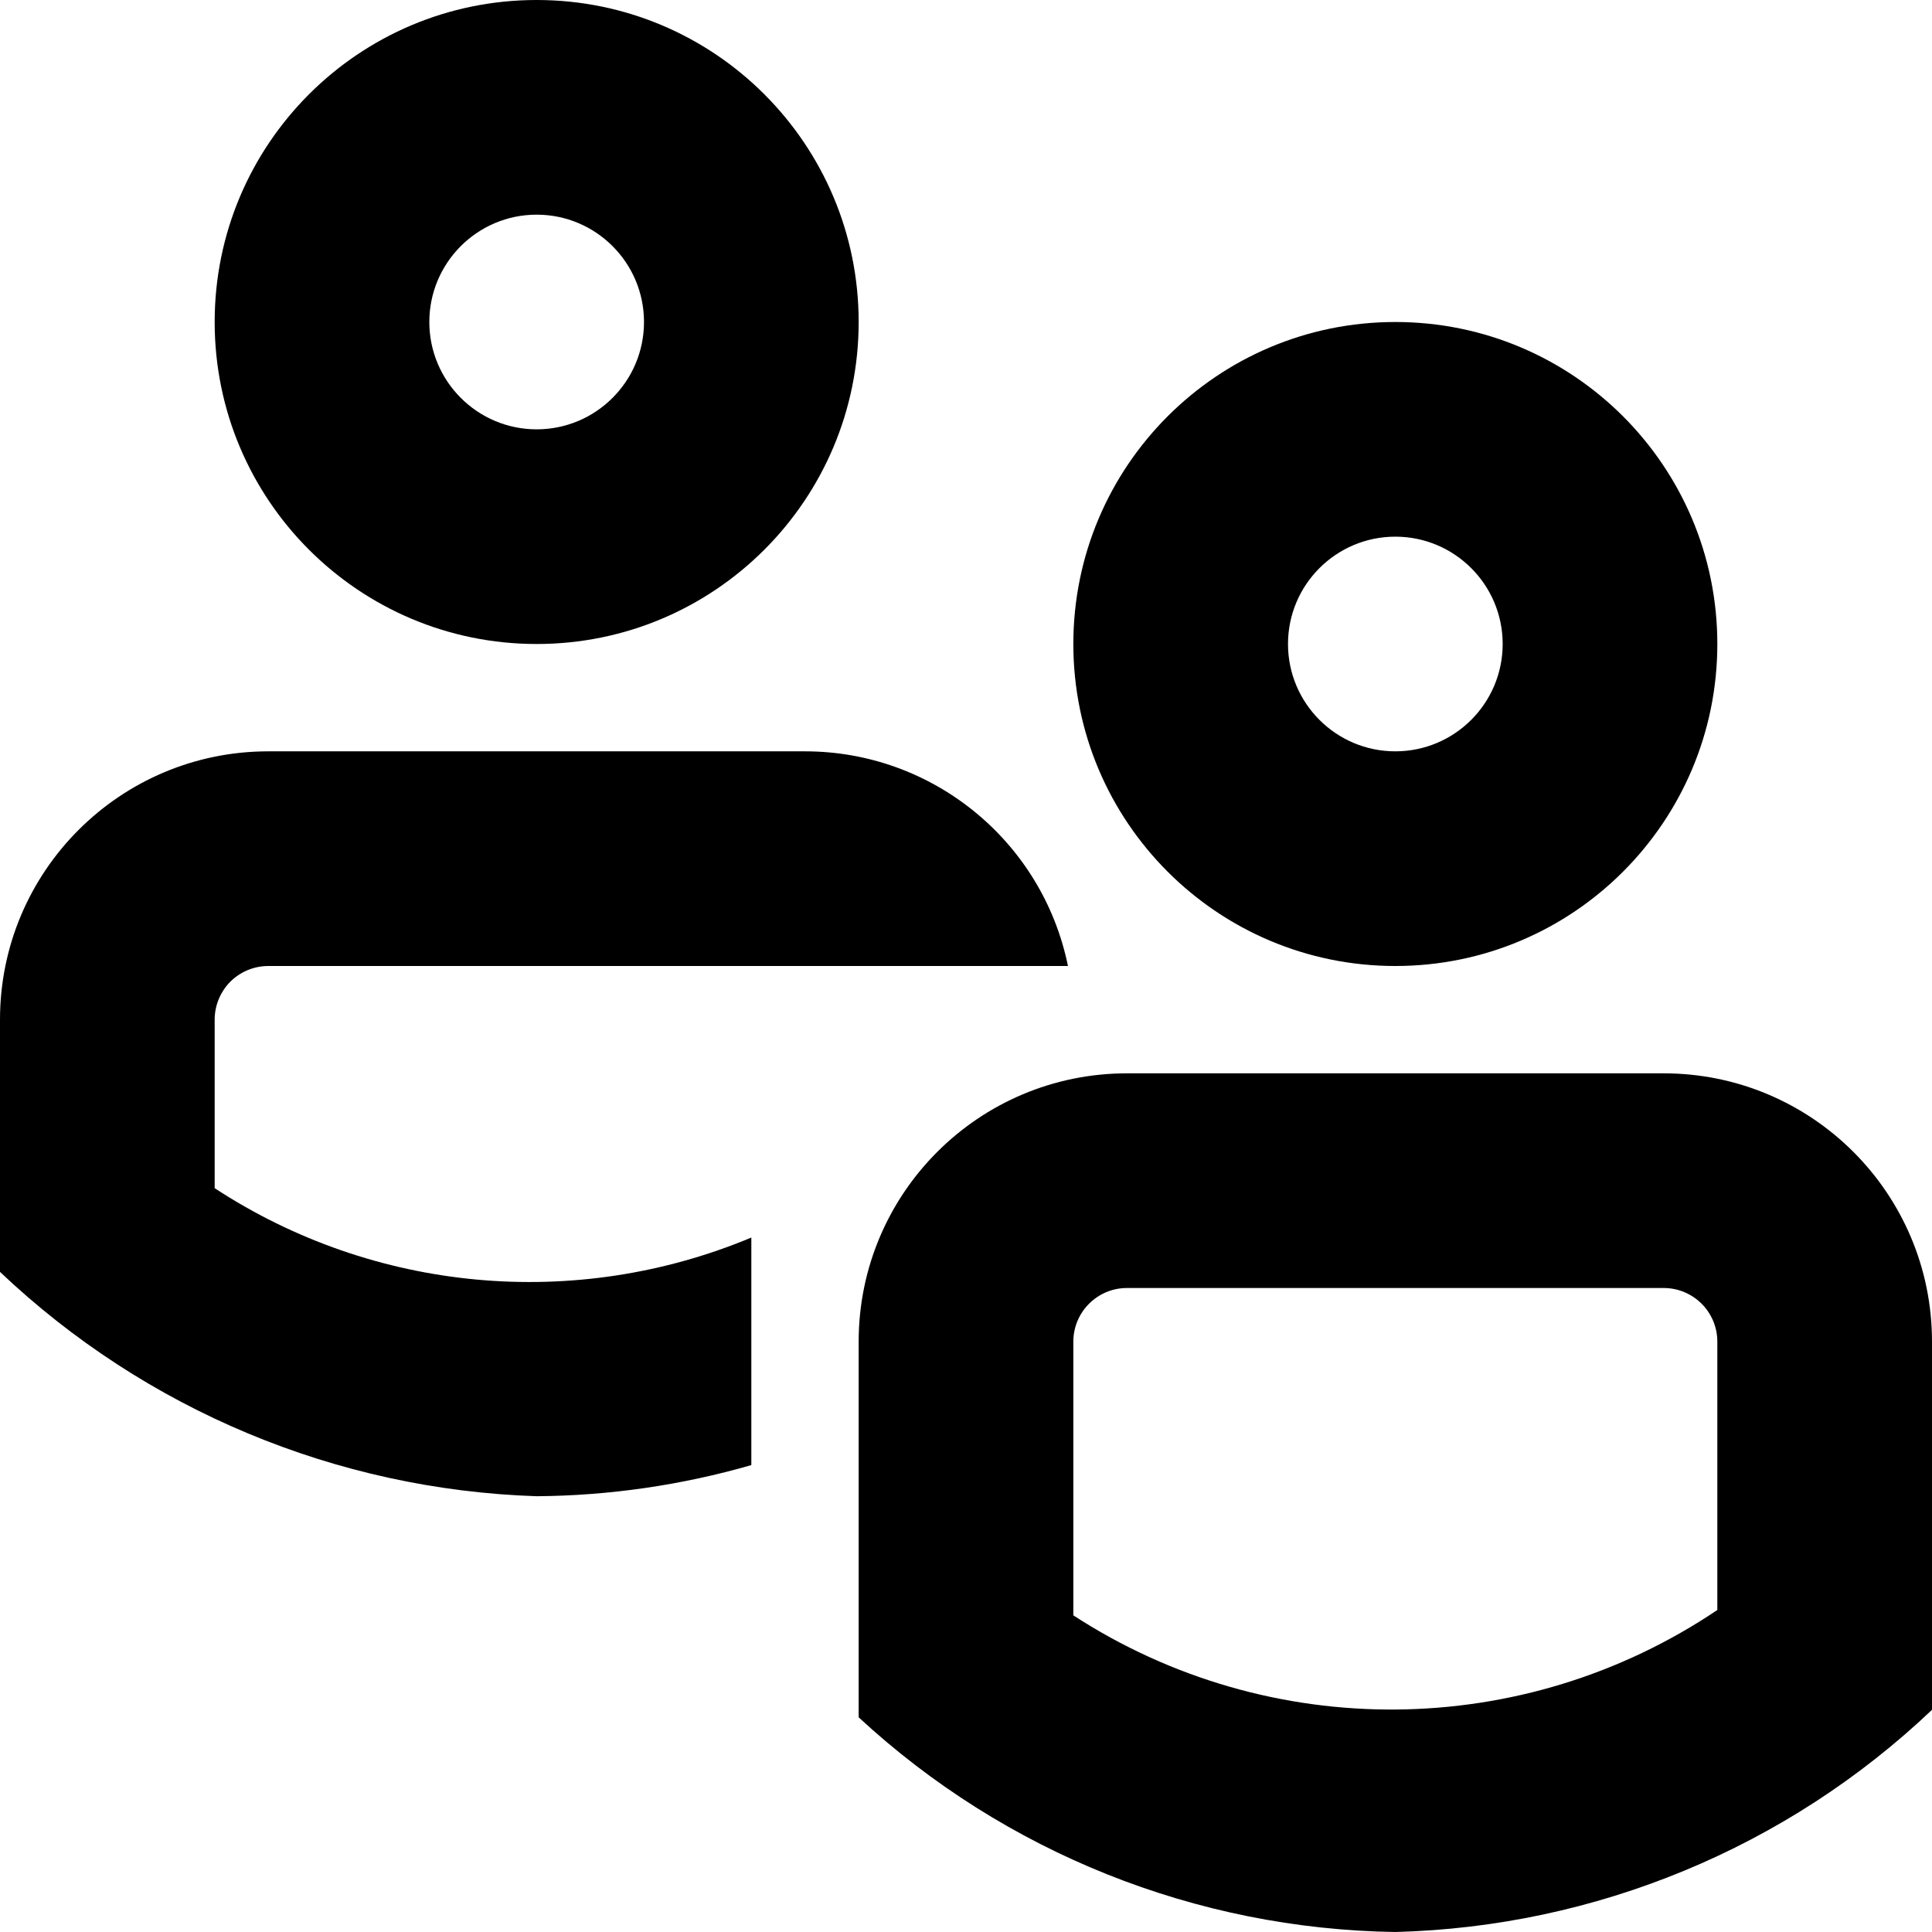 
<svg width="18px" height="18px" viewBox="0 0 18 18" version="1.1" xmlns="http://www.w3.org/2000/svg" xmlns:xlink="http://www.w3.org/1999/xlink">
    <!-- Generator: Sketch 39.1 (31720) - http://www.bohemiancoding.com/sketch -->
    <desc>Created with Sketch.</desc>
    <defs></defs>
    <g id="teams" stroke="none" stroke-width="1" fill="none" fill-rule="evenodd">
        <g id="Layer_1" fill="currentColor">
            <g id="Snippet---personal">
                <g id="Group-4">
                    <g id="Page-1" transform="translate(8, 10)">
                        <path d="M8,5 C6.191,6.218 3.829,6.238 2,5.05 L2,2.5 C2,2.224 2.224,2 2.5,2 L7.5,2 C7.776,2 8,2.224 8,2.5 L8,5 L8,5 Z M7.5,0 L2.5,0 C1.119,0 0,1.119 0,2.5 L0,6 C1.363,7.261 3.144,7.973 5,8 C6.865,7.952 8.647,7.215 10,5.93 L10,2.5 C10,1.119 8.881,0 7.5,0 L7.5,0 L7.5,0 Z" id="Fill-1"></path>
                    </g>
                    <g id="Page-1-2" transform="translate(2, 0)">
                        <g id="Group-3" transform="translate(8, 3)">
                            <path d="M3,2 C3.552,2 4,2.448 4,3 C4,3.552 3.552,4 3,4 C2.448,4 2,3.552 2,3 C2,2.448 2.448,2 3,2 M3,6 C4.657,6 6,4.657 6,3 C6,1.343 4.657,0 3,0 C1.343,0 0,1.343 0,3 C-1.77635684e-15,4.657 1.343,6 3,6" id="Fill-1-2"></path>
                        </g>
                        <path d="M3,2 C3.552,2 4,2.448 4,3 C4,3.552 3.552,4 3,4 C2.448,4 2,3.552 2,3 C2,2.448 2.448,2 3,2 M3,6 C4.657,6 6,4.657 6,3 C6,1.343 4.657,1.01453063e-16 3,0 C1.343,-1.01453063e-16 0,1.343 -4.4408921e-16,3 C-8.8817842e-16,4.657 1.343,6 3,6" id="Fill-4"></path>
                    </g>
                    <g id="Page-1-3" transform="translate(0, 7)">
                        <path d="M7.5,-4.4408921e-16 L2.5,-4.4408921e-16 C1.119,4.44089216e-16 1.69088438e-16,1.119 0,2.5 L0,4.85 C1.355,6.135 3.134,6.879 5,6.94 C5.677,6.935 6.35,6.837 7,6.65 L7,4.53 C5.36,5.215 3.487,5.043 2,4.07 L2,2.5 C2,2.367 2.053,2.24 2.146,2.146 C2.24,2.053 2.367,2 2.5,2 L9.95,2 C9.712,0.836 8.688,-0 7.5,1.33226763e-15" id="Fill-1-3"></path>
                    </g>
                </g>
            </g>
        </g>
    </g>
</svg>